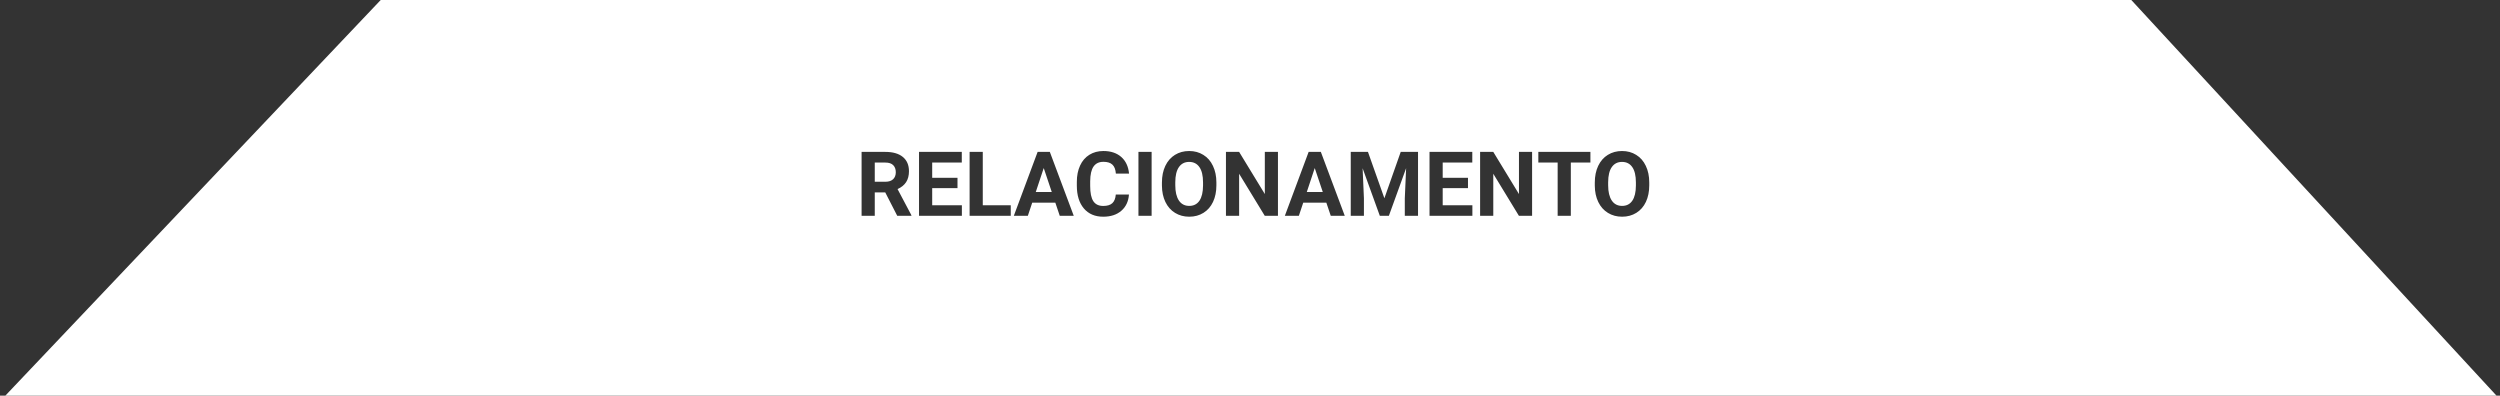 <svg width="278" height="44" viewBox="0 0 278 44" version="1.1" xmlns="http://www.w3.org/2000/svg" xmlns:xlink="http://www.w3.org/1999/xlink">
<rect x="0" y="0" width="278" height="44" fill="#333333" stroke="none"/>
<title>Subtract</title>
<desc>Created using Figma</desc>
<g id="Canvas" transform="translate(-4538 279)">
<g id="Subtract">
<use xlink:href="#path0_fill" transform="translate(4538.59 -279)" fill="#FFFFFF"/>
</g>
</g>
<defs>
<path id="path0_fill" fill-rule="evenodd" d="M 0 44L 277.025 44L 236.41 0L 41.744 0L 0 44ZM 96.684 21.398L 97.851 21.398L 99.184 24L 100.756 24L 100.756 23.932L 99.218 21.026C 99.644 20.834 99.961 20.577 100.17 20.255C 100.381 19.929 100.487 19.524 100.487 19.039C 100.487 18.355 100.259 17.826 99.804 17.452C 99.348 17.078 98.7 16.891 97.86 16.891L 95.219 16.891L 95.219 24L 96.684 24L 96.684 21.398ZM 97.865 20.211L 96.684 20.211L 96.684 18.077L 97.86 18.077C 98.254 18.077 98.545 18.173 98.734 18.365C 98.926 18.557 99.022 18.821 99.022 19.156C 99.022 19.485 98.921 19.744 98.72 19.933C 98.518 20.118 98.233 20.211 97.865 20.211ZM 103.07 20.919L 105.883 20.919L 105.883 19.771L 103.07 19.771L 103.07 18.077L 106.361 18.077L 106.361 16.891L 101.605 16.891L 101.605 24L 106.371 24L 106.371 22.823L 103.07 22.823L 103.07 20.919ZM 111.806 22.823L 108.695 22.823L 108.695 16.891L 107.23 16.891L 107.23 24L 111.806 24L 111.806 22.823ZM 114.193 22.535L 116.762 22.535L 117.255 24L 118.812 24L 116.151 16.891L 114.794 16.891L 112.147 24L 113.705 24L 114.193 22.535ZM 116.366 21.349L 114.589 21.349L 115.473 18.688L 116.366 21.349ZM 124.101 23.439C 124.612 22.999 124.895 22.397 124.95 21.632L 123.485 21.632C 123.453 22.065 123.324 22.385 123.1 22.594C 122.878 22.799 122.542 22.901 122.089 22.901C 121.587 22.901 121.22 22.724 120.985 22.369C 120.754 22.014 120.639 21.453 120.639 20.685L 120.639 20.148C 120.645 19.412 120.769 18.87 121.01 18.521C 121.254 18.17 121.62 17.994 122.108 17.994C 122.558 17.994 122.891 18.098 123.109 18.307C 123.331 18.512 123.459 18.844 123.495 19.303L 124.96 19.303C 124.882 18.509 124.592 17.892 124.091 17.452C 123.589 17.013 122.929 16.793 122.108 16.793C 121.516 16.793 120.995 16.933 120.546 17.213C 120.1 17.49 119.756 17.888 119.516 18.409C 119.275 18.93 119.154 19.532 119.154 20.216L 119.154 20.65C 119.154 21.721 119.415 22.564 119.936 23.18C 120.459 23.792 121.177 24.098 122.089 24.098C 122.922 24.098 123.593 23.878 124.101 23.439ZM 126.005 24L 127.47 24L 127.47 16.891L 126.005 16.891L 126.005 24ZM 134.301 22.447C 134.548 21.92 134.672 21.306 134.672 20.606L 134.672 20.289C 134.672 19.592 134.545 18.979 134.291 18.448C 134.041 17.914 133.684 17.506 133.222 17.223C 132.763 16.936 132.237 16.793 131.645 16.793C 131.052 16.793 130.525 16.936 130.062 17.223C 129.604 17.506 129.247 17.914 128.993 18.448C 128.743 18.979 128.617 19.594 128.617 20.294L 128.617 20.645C 128.621 21.329 128.749 21.935 129.003 22.462C 129.257 22.986 129.615 23.39 130.077 23.673C 130.54 23.956 131.065 24.098 131.654 24.098C 132.25 24.098 132.777 23.954 133.236 23.668C 133.699 23.381 134.053 22.975 134.301 22.447ZM 132.787 18.585C 133.054 18.972 133.188 19.539 133.188 20.284L 133.188 20.631C 133.184 21.37 133.051 21.933 132.787 22.32C 132.523 22.704 132.146 22.896 131.654 22.896C 131.153 22.896 130.769 22.696 130.502 22.296C 130.235 21.895 130.102 21.332 130.102 20.606L 130.102 20.26C 130.105 19.521 130.24 18.961 130.507 18.58C 130.774 18.196 131.153 18.004 131.645 18.004C 132.139 18.004 132.52 18.198 132.787 18.585ZM 140.053 24L 141.518 24L 141.518 16.891L 140.058 16.891L 140.058 21.578L 137.201 16.891L 135.736 16.891L 135.736 24L 137.201 24L 137.201 19.322L 140.053 24ZM 144.33 22.535L 146.898 22.535L 147.392 24L 148.949 24L 146.288 16.891L 144.931 16.891L 142.284 24L 143.842 24L 144.33 22.535ZM 146.503 21.349L 144.726 21.349L 145.609 18.688L 146.503 21.349ZM 153.354 22.047L 151.527 16.891L 149.613 16.891L 149.613 24L 151.078 24L 151.078 22.057L 150.932 18.707L 152.846 24L 153.852 24L 155.771 18.702L 155.624 22.057L 155.624 24L 157.094 24L 157.094 16.891L 155.17 16.891L 153.354 22.047ZM 159.838 20.919L 162.65 20.919L 162.65 19.771L 159.838 19.771L 159.838 18.077L 163.129 18.077L 163.129 16.891L 158.373 16.891L 158.373 24L 163.139 24L 163.139 22.823L 159.838 22.823L 159.838 20.919ZM 168.314 24L 169.779 24L 169.779 16.891L 168.319 16.891L 168.319 21.578L 165.463 16.891L 163.998 16.891L 163.998 24L 165.463 24L 165.463 19.322L 168.314 24ZM 174.086 18.077L 176.264 18.077L 176.264 16.891L 170.473 16.891L 170.473 18.077L 172.621 18.077L 172.621 24L 174.086 24L 174.086 18.077ZM 182.436 22.447C 182.683 21.92 182.807 21.306 182.807 20.606L 182.807 20.289C 182.807 19.592 182.68 18.979 182.426 18.448C 182.175 17.914 181.819 17.506 181.356 17.223C 180.897 16.936 180.372 16.793 179.779 16.793C 179.187 16.793 178.66 16.936 178.197 17.223C 177.738 17.506 177.382 17.914 177.128 18.448C 176.877 18.979 176.752 19.594 176.752 20.294L 176.752 20.645C 176.755 21.329 176.884 21.935 177.138 22.462C 177.392 22.986 177.75 23.39 178.212 23.673C 178.674 23.956 179.2 24.098 179.789 24.098C 180.385 24.098 180.912 23.954 181.371 23.668C 181.833 23.381 182.188 22.975 182.436 22.447ZM 180.922 18.585C 181.189 18.972 181.322 19.539 181.322 20.284L 181.322 20.631C 181.319 21.37 181.186 21.933 180.922 22.32C 180.658 22.704 180.281 22.896 179.789 22.896C 179.288 22.896 178.904 22.696 178.637 22.296C 178.37 21.895 178.236 21.332 178.236 20.606L 178.236 20.26C 178.24 19.521 178.375 18.961 178.642 18.58C 178.909 18.196 179.288 18.004 179.779 18.004C 180.274 18.004 180.655 18.198 180.922 18.585Z"/>
</defs>
</svg>
